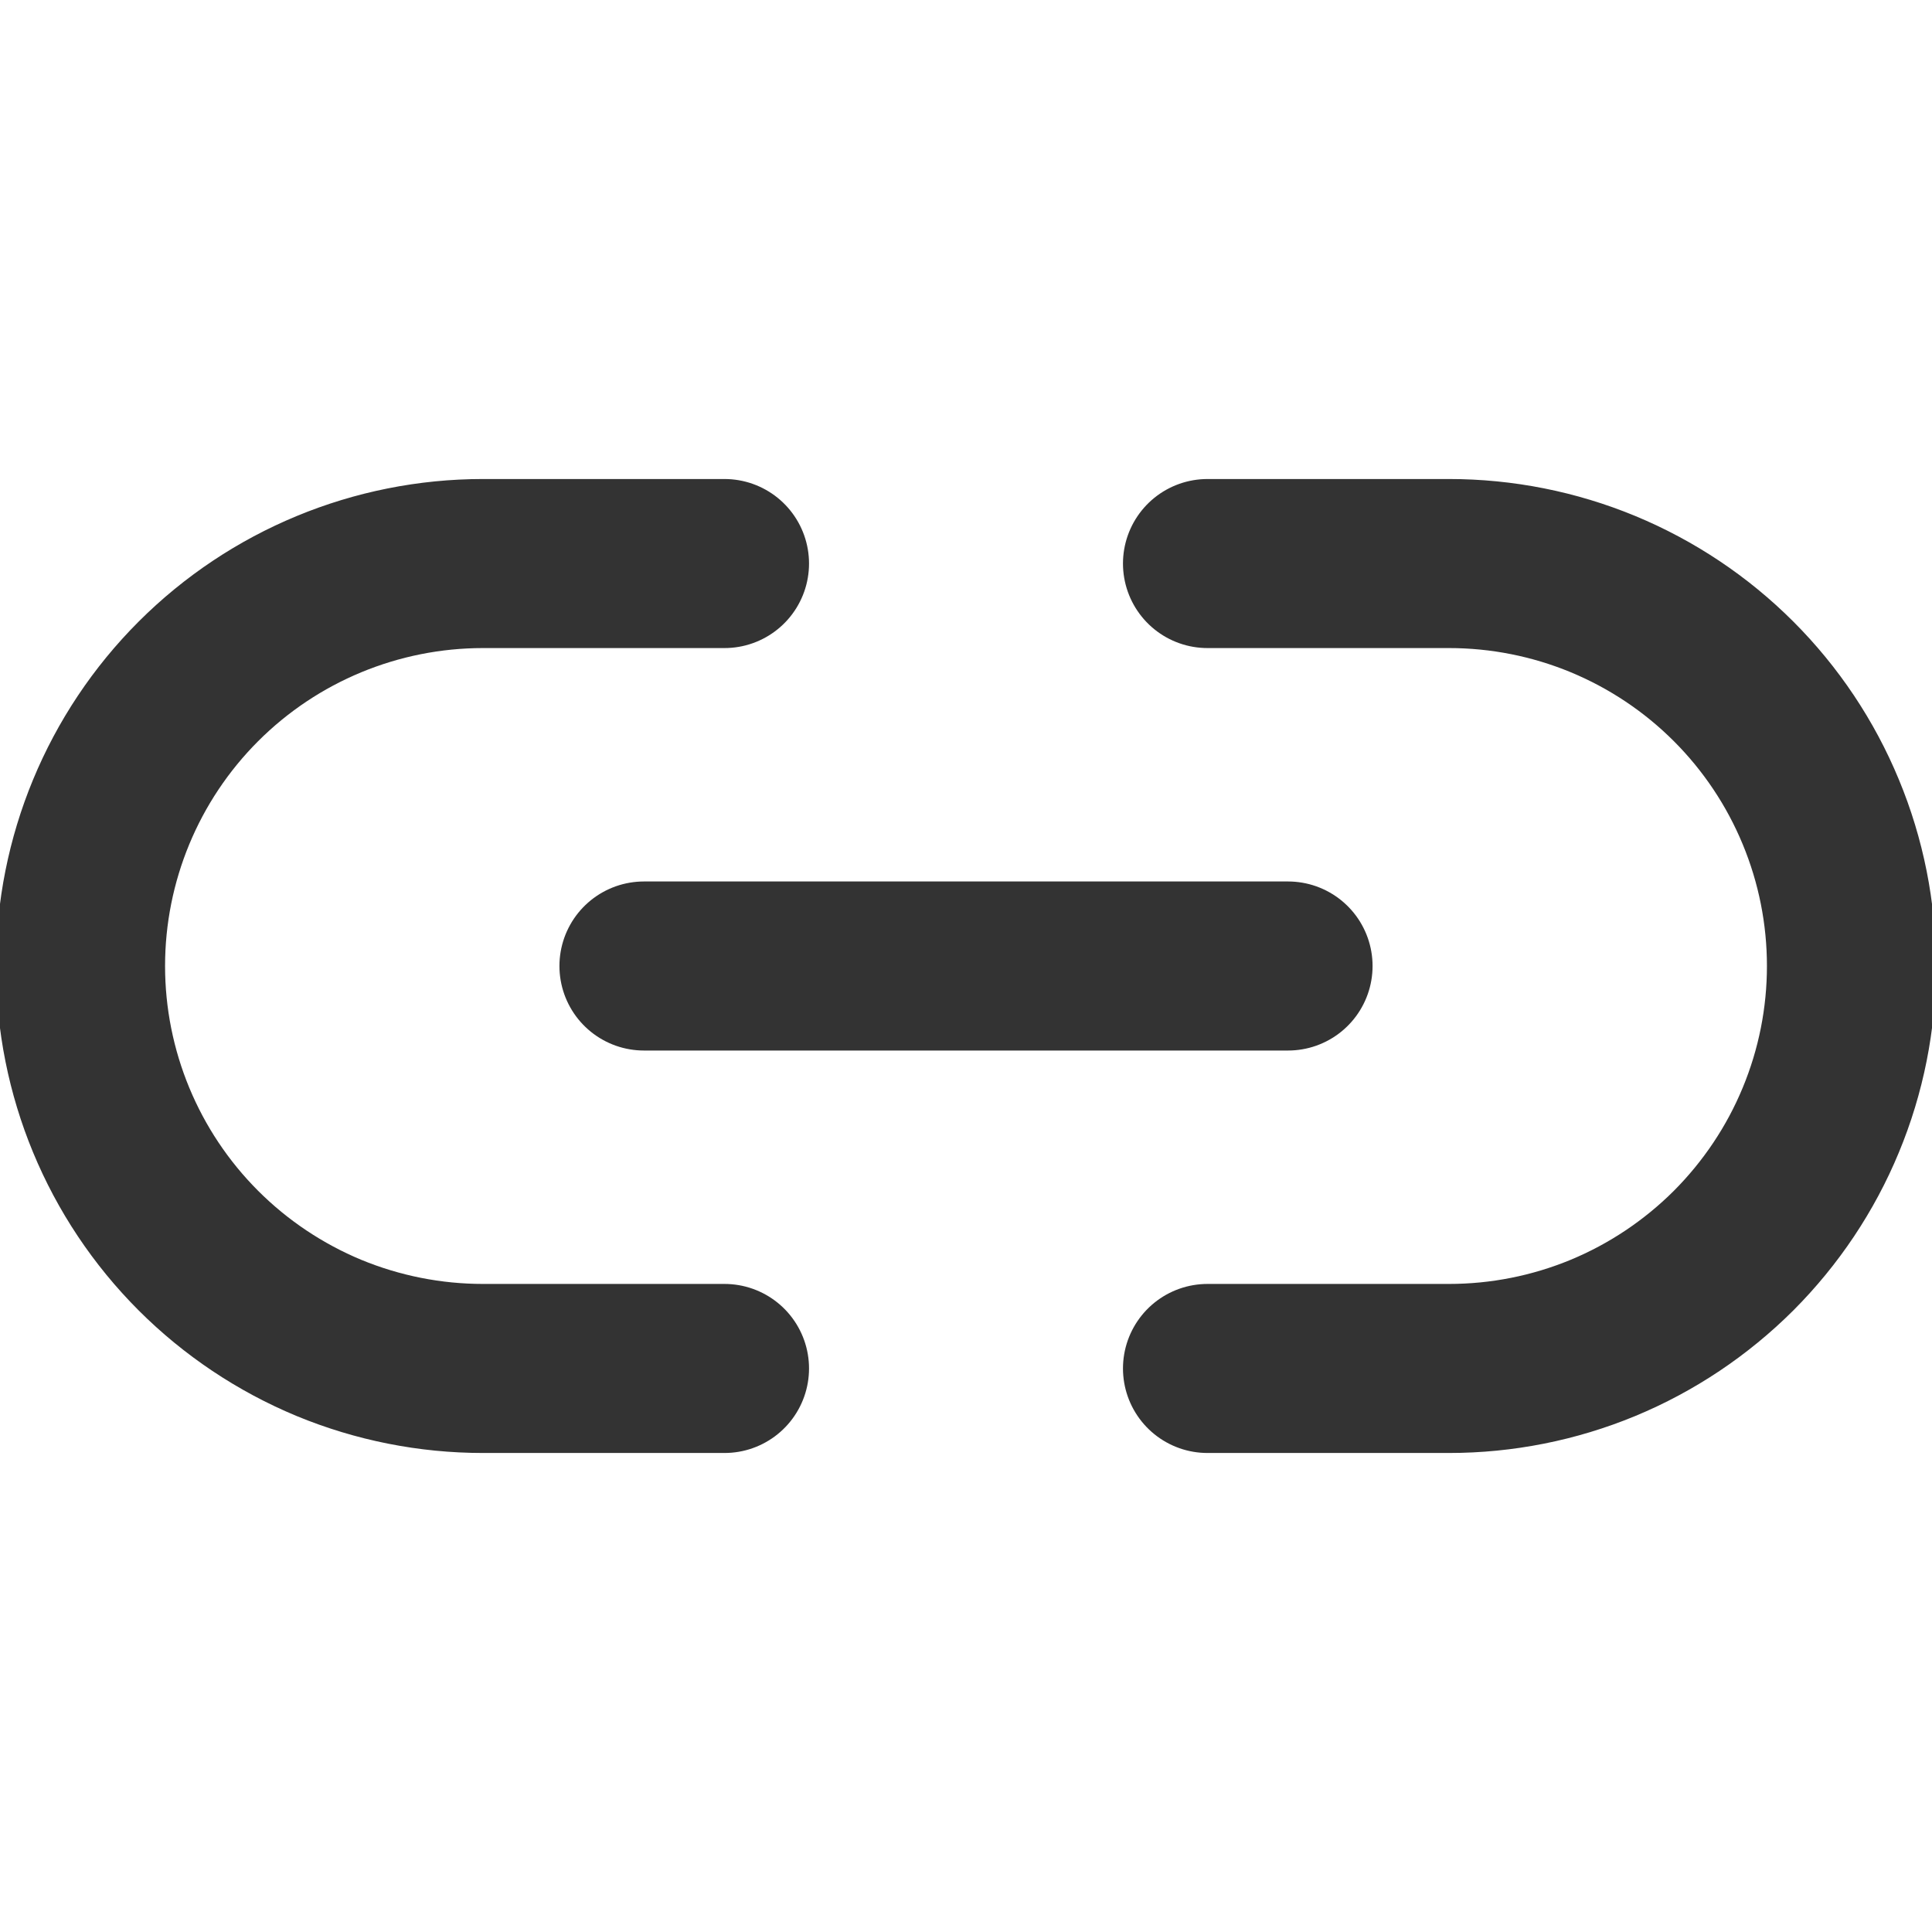 <svg width="16" height="16" viewBox="0 0 16 16" fill="none" xmlns="http://www.w3.org/2000/svg">
<g clip-path="url(#clip0_363_8245)">
<path d="M10 4.667H12C12.438 4.667 12.871 4.753 13.275 4.92C13.68 5.088 14.047 5.333 14.357 5.643C14.666 5.952 14.912 6.32 15.079 6.724C15.247 7.129 15.333 7.562 15.333 8C15.333 8.438 15.247 8.871 15.079 9.276C14.912 9.68 14.666 10.047 14.357 10.357C14.047 10.666 13.68 10.912 13.275 11.08C12.871 11.247 12.438 11.333 12 11.333H10M6 11.333H4C3.562 11.333 3.129 11.247 2.724 11.08C2.32 10.912 1.952 10.666 1.643 10.357C1.018 9.732 0.667 8.884 0.667 8C0.667 7.116 1.018 6.268 1.643 5.643C2.268 5.018 3.116 4.667 4 4.667H6" stroke="#333333" stroke-width="1.4" stroke-linecap="round" stroke-linejoin="round"/>
<path d="M5.333 8H10.667" stroke="#333333" stroke-width="1.4" stroke-linecap="round" stroke-linejoin="round"/>
</g>
<defs>
<clipPath id="clip0_363_8245">
<rect width="16" height="16" fill="white"/>
</clipPath>
</defs>
</svg>
